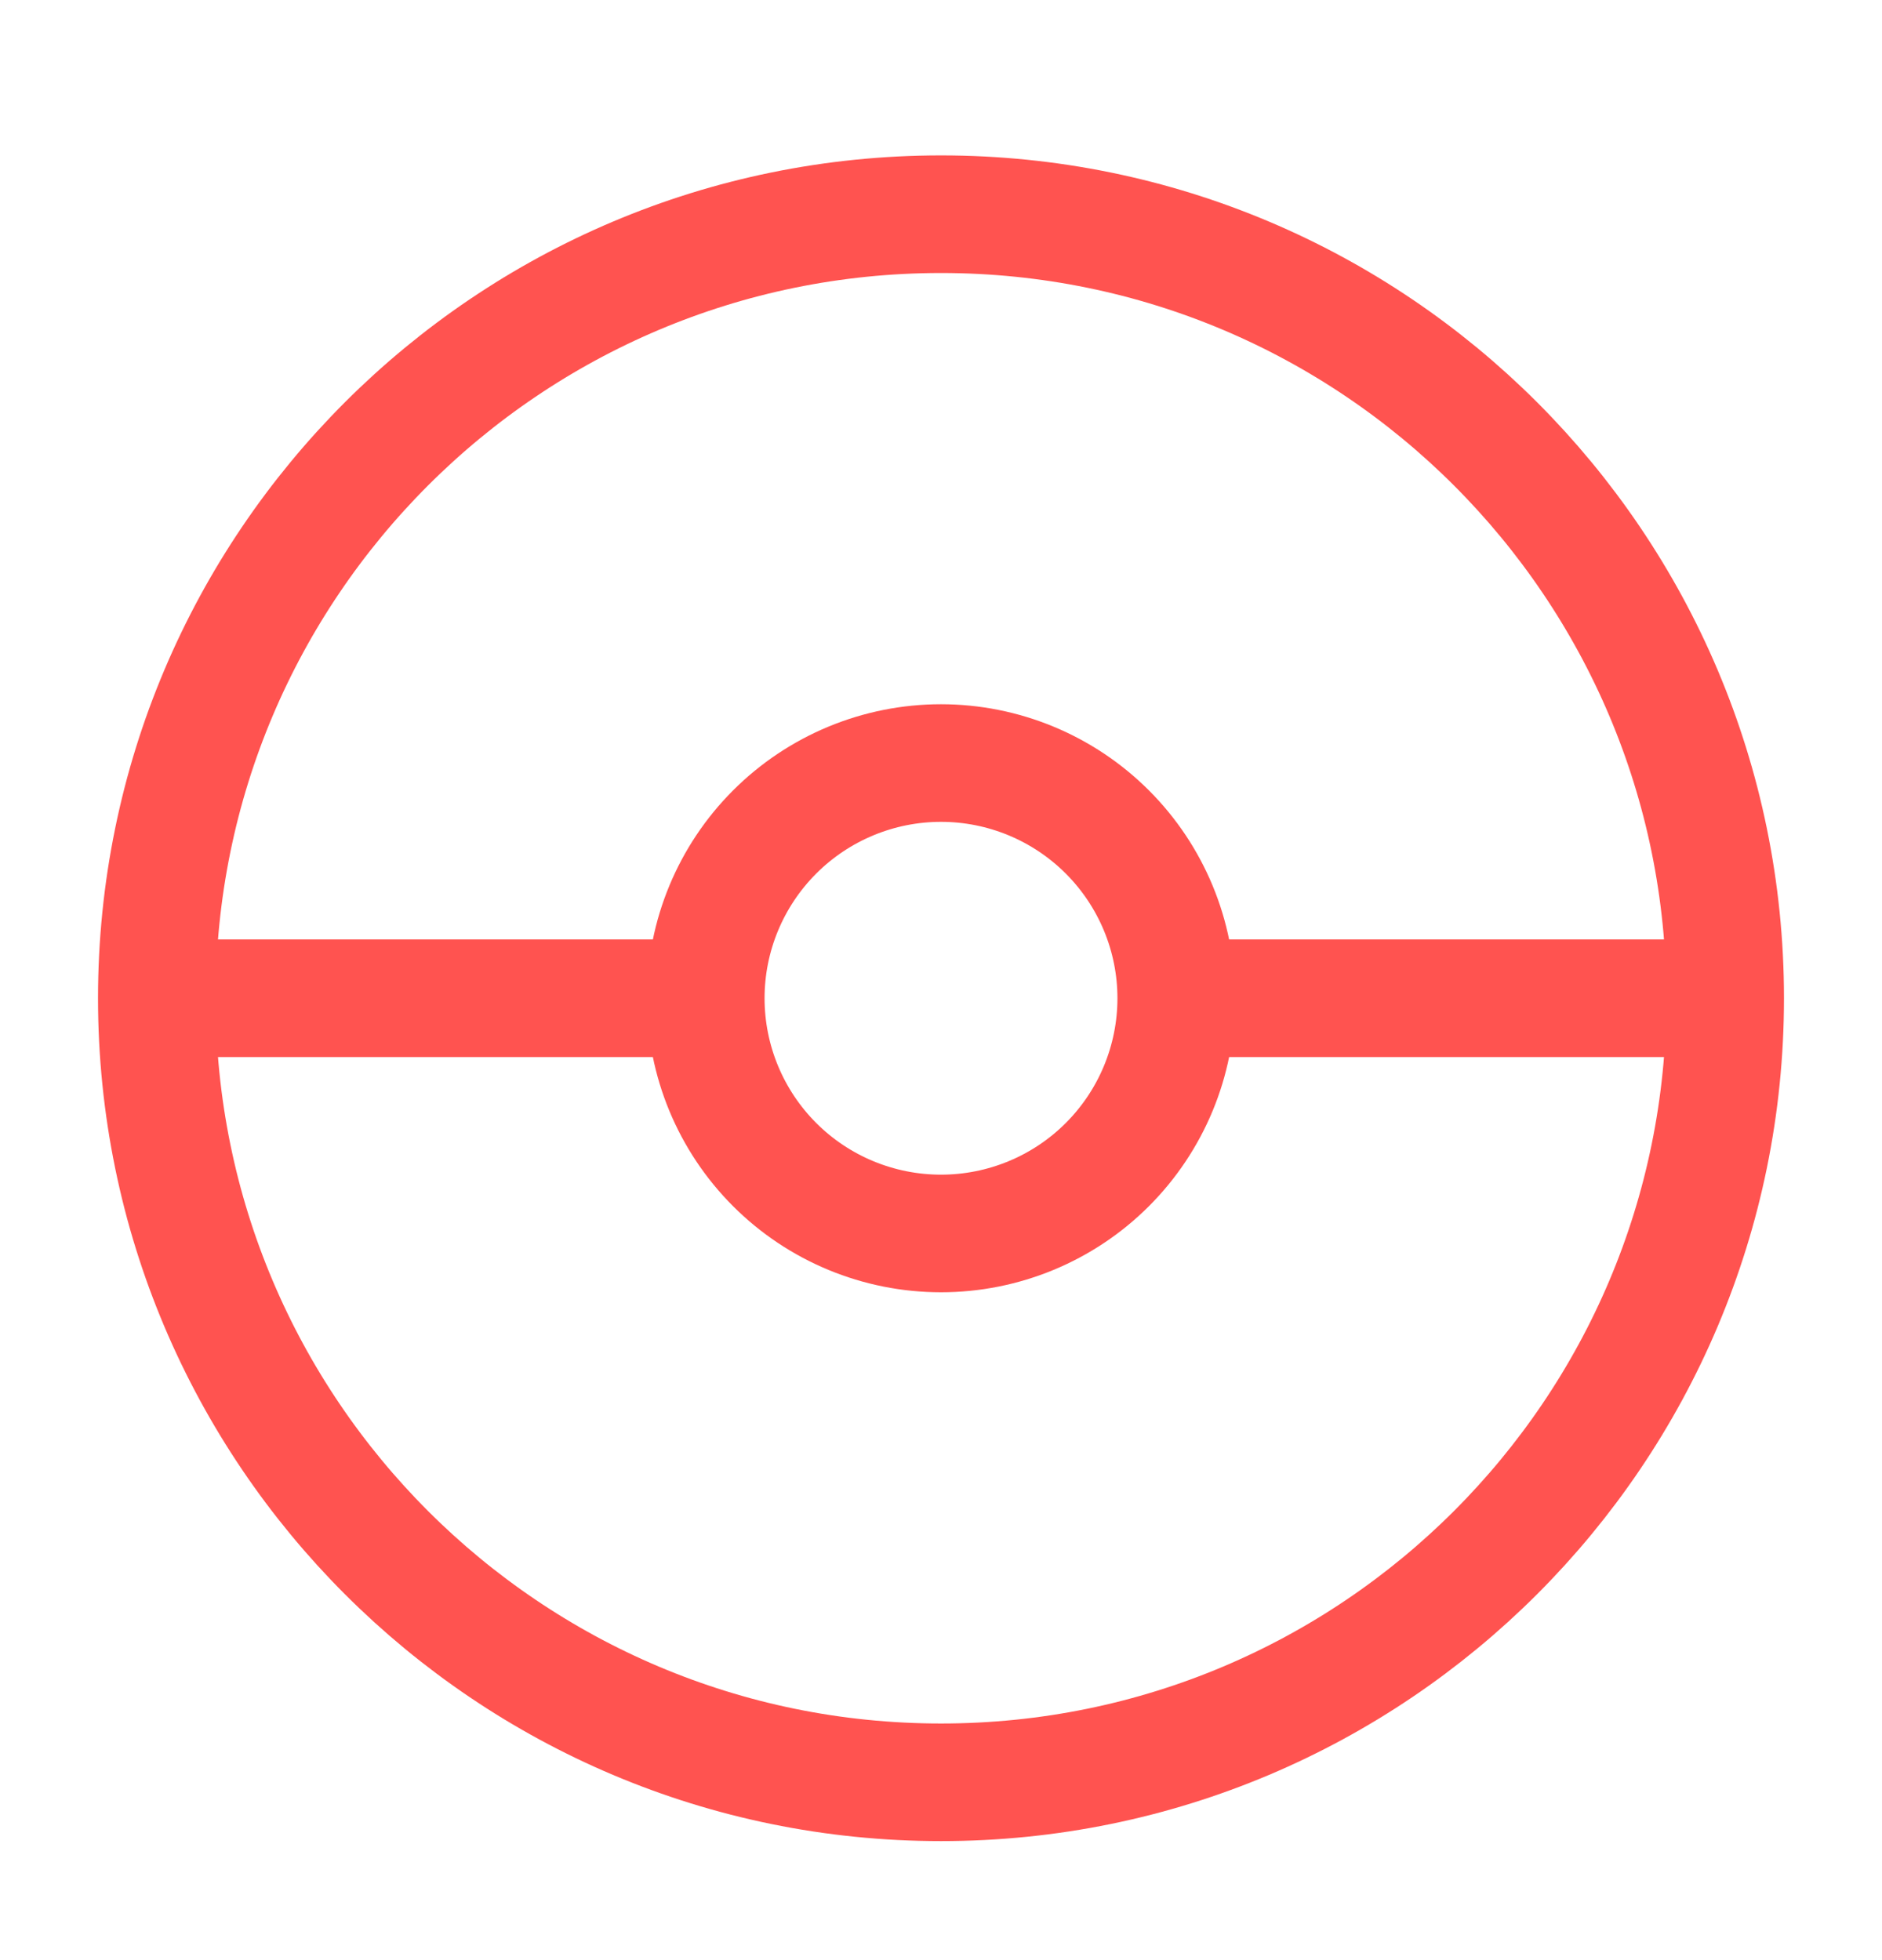 <svg width="24" height="25" viewBox="0 0 24 25" fill="none" xmlns="http://www.w3.org/2000/svg">
<path d="M12 22.732C17.523 22.732 22 18.255 22 12.732C22 7.209 17.523 2.732 12 2.732C6.477 2.732 2 7.209 2 12.732C2 18.255 6.477 22.732 12 22.732Z" stroke="#ff5350" stroke-width="1.5" stroke-linecap="round" stroke-linejoin="round"/>
<path d="M12 15.732C12.796 15.732 13.559 15.416 14.121 14.854C14.684 14.291 15 13.528 15 12.732C15 11.937 14.684 11.174 14.121 10.611C13.559 10.049 12.796 9.732 12 9.732C11.204 9.732 10.441 10.049 9.879 10.611C9.316 11.174 9 11.937 9 12.732C9 13.528 9.316 14.291 9.879 14.854C10.441 15.416 11.204 15.732 12 15.732V15.732Z" stroke="#ff5350" stroke-width="1.5" stroke-linecap="round" stroke-linejoin="round"/>
<path d="M2 12.732H9M15 12.732H22" stroke="#ff5350" stroke-width="1.5"/>
</svg>
